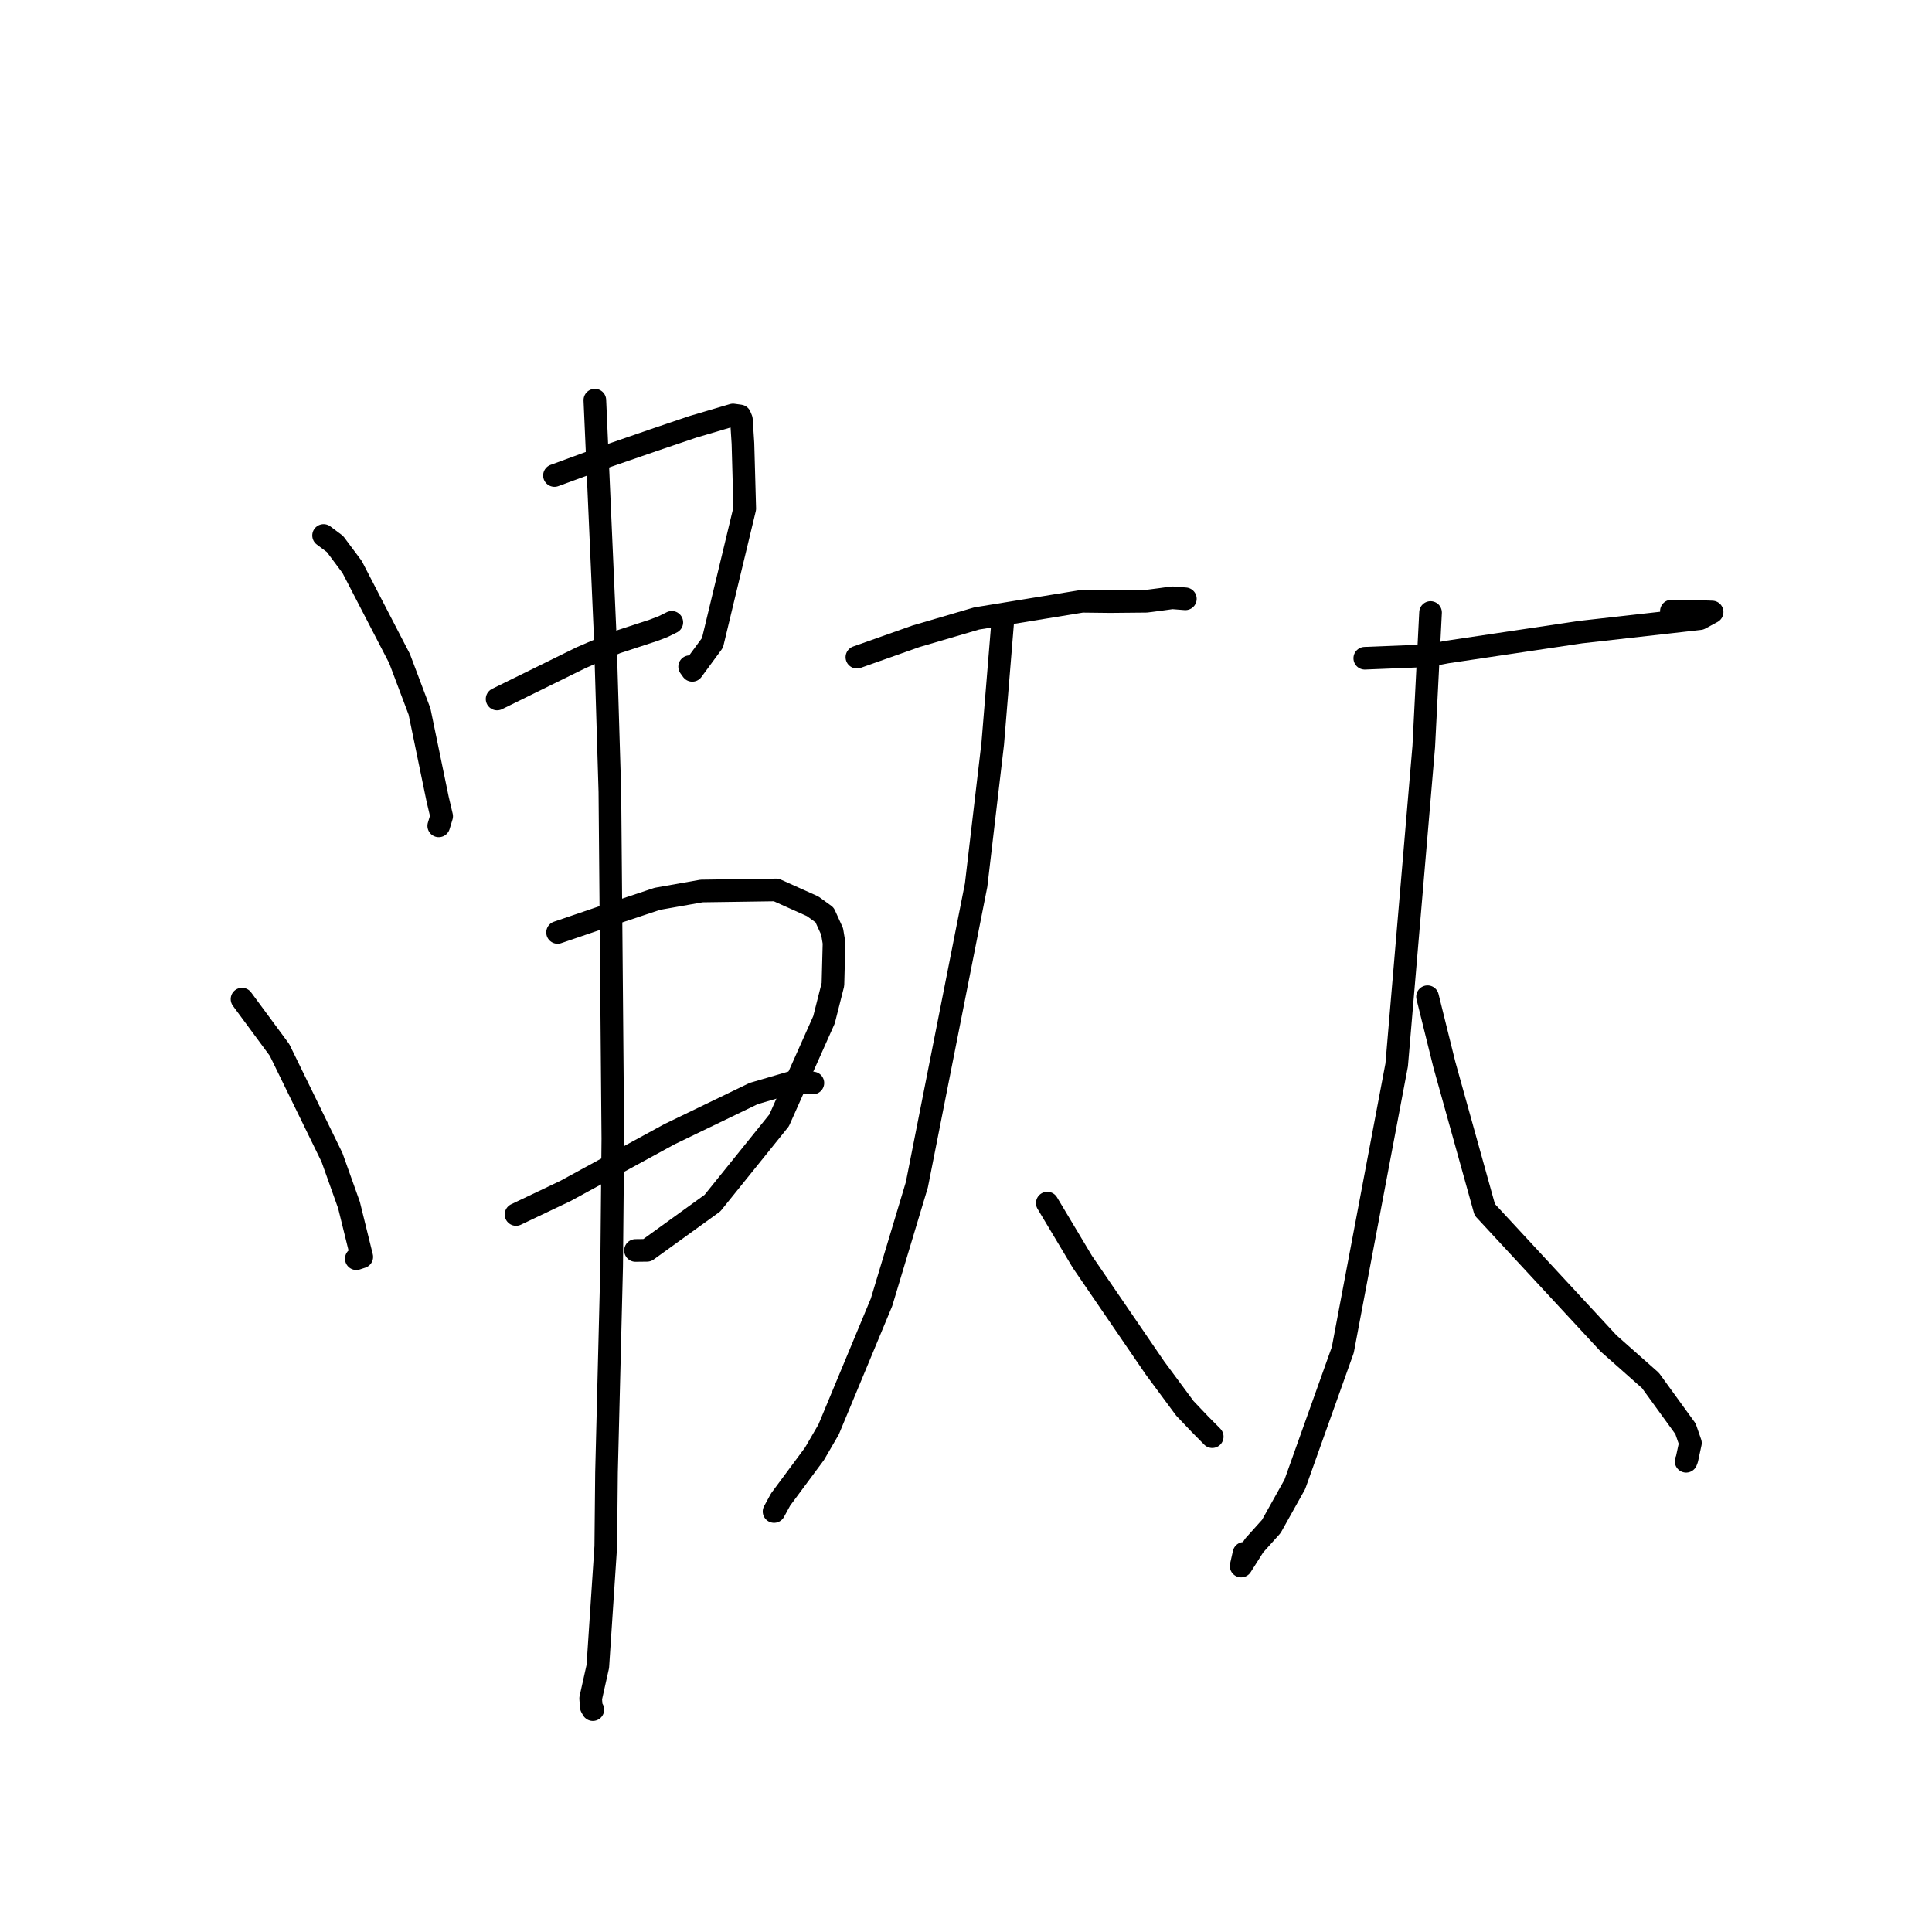 <?xml version="1.0" standalone="no"?>
    <svg width="256" height="256" xmlns="http://www.w3.org/2000/svg" version="1.1">
    <polyline stroke="black" stroke-width="3" stroke-linecap="round" fill="transparent" stroke-linejoin="round" points="42.877 70.952 44.389 72.084 46.657 75.123 52.945 87.267 55.589 94.279 57.985 105.871 58.523 108.155 58.204 109.212 58.137 109.431 " />
        <polyline stroke="black" stroke-width="3" stroke-linecap="round" fill="transparent" stroke-linejoin="round" points="73.468 63.007 80.43 60.452 86.708 58.286 91.825 56.554 97.13 54.987 98.041 55.112 98.24 55.585 98.444 58.762 98.683 67.392 94.406 85.18 91.728 88.825 91.381 88.341 " />
        <polyline stroke="black" stroke-width="3" stroke-linecap="round" fill="transparent" stroke-linejoin="round" points="65.867 92.621 77.014 87.135 81.666 85.13 86.594 83.517 87.873 83.026 88.741 82.598 89.019 82.461 " />
        <polyline stroke="black" stroke-width="3" stroke-linecap="round" fill="transparent" stroke-linejoin="round" points="32.07 132.387 37.038 139.121 43.992 153.367 46.243 159.674 47.938 166.545 47.331 166.743 47.214 166.782 " />
        <polyline stroke="black" stroke-width="3" stroke-linecap="round" fill="transparent" stroke-linejoin="round" points="73.88 123.552 80.52 121.288 87.102 119.098 92.965 118.062 102.848 117.921 107.676 120.087 109.263 121.234 110.261 123.43 110.512 124.944 110.368 130.454 109.184 135.128 103.238 148.452 94.401 159.419 85.739 165.675 84.207 165.693 " />
        <polyline stroke="black" stroke-width="3" stroke-linecap="round" fill="transparent" stroke-linejoin="round" points="68.376 160.925 74.936 157.802 88.703 150.289 99.87 144.895 104.955 143.407 107.52 143.484 107.709 143.5 " />
        <polyline stroke="black" stroke-width="3" stroke-linecap="round" fill="transparent" stroke-linejoin="round" points="78.822 53.025 80.185 84.091 80.811 104.941 81.206 150.897 81.046 167.837 80.366 195.112 80.268 204.905 79.215 220.807 78.266 225.053 78.347 226.16 78.541 226.509 78.555 226.534 " />
        <polyline stroke="black" stroke-width="3" stroke-linecap="round" fill="transparent" stroke-linejoin="round" points="113.543 87.081 121.384 84.304 129.407 81.951 143.378 79.668 147.109 79.711 151.897 79.665 153.785 79.422 155.321 79.209 156.604 79.309 157.066 79.344 " />
        <polyline stroke="black" stroke-width="3" stroke-linecap="round" fill="transparent" stroke-linejoin="round" points="132.861 82.444 131.543 98.531 129.341 117.285 121.489 156.987 116.807 172.558 109.797 189.411 107.928 192.629 103.437 198.687 102.633 200.161 102.567 200.283 " />
        <polyline stroke="black" stroke-width="3" stroke-linecap="round" fill="transparent" stroke-linejoin="round" points="138.77 159.417 143.43 167.21 153.038 181.26 156.999 186.612 159.003 188.719 160.574 190.305 160.613 190.349 160.627 190.365 " />
        <polyline stroke="black" stroke-width="3" stroke-linecap="round" fill="transparent" stroke-linejoin="round" points="180.84 87.22 189.182 86.884 191.701 86.403 209.453 83.755 221.538 82.393 225.242 81.973 226.865 81.093 224.044 80.991 221.467 80.974 " />
        <polyline stroke="black" stroke-width="3" stroke-linecap="round" fill="transparent" stroke-linejoin="round" points="189.555 81.16 188.656 98.908 185.068 141.106 177.927 178.874 171.57 196.687 168.452 202.265 166.181 204.793 164.458 207.508 164.837 205.823 " />
        <polyline stroke="black" stroke-width="3" stroke-linecap="round" fill="transparent" stroke-linejoin="round" points="189.156 132.07 191.386 141.067 196.739 160.291 213.142 178.008 218.695 182.926 223.337 189.325 223.989 191.205 223.532 193.327 223.448 193.547 223.418 193.626 " />
        </svg>